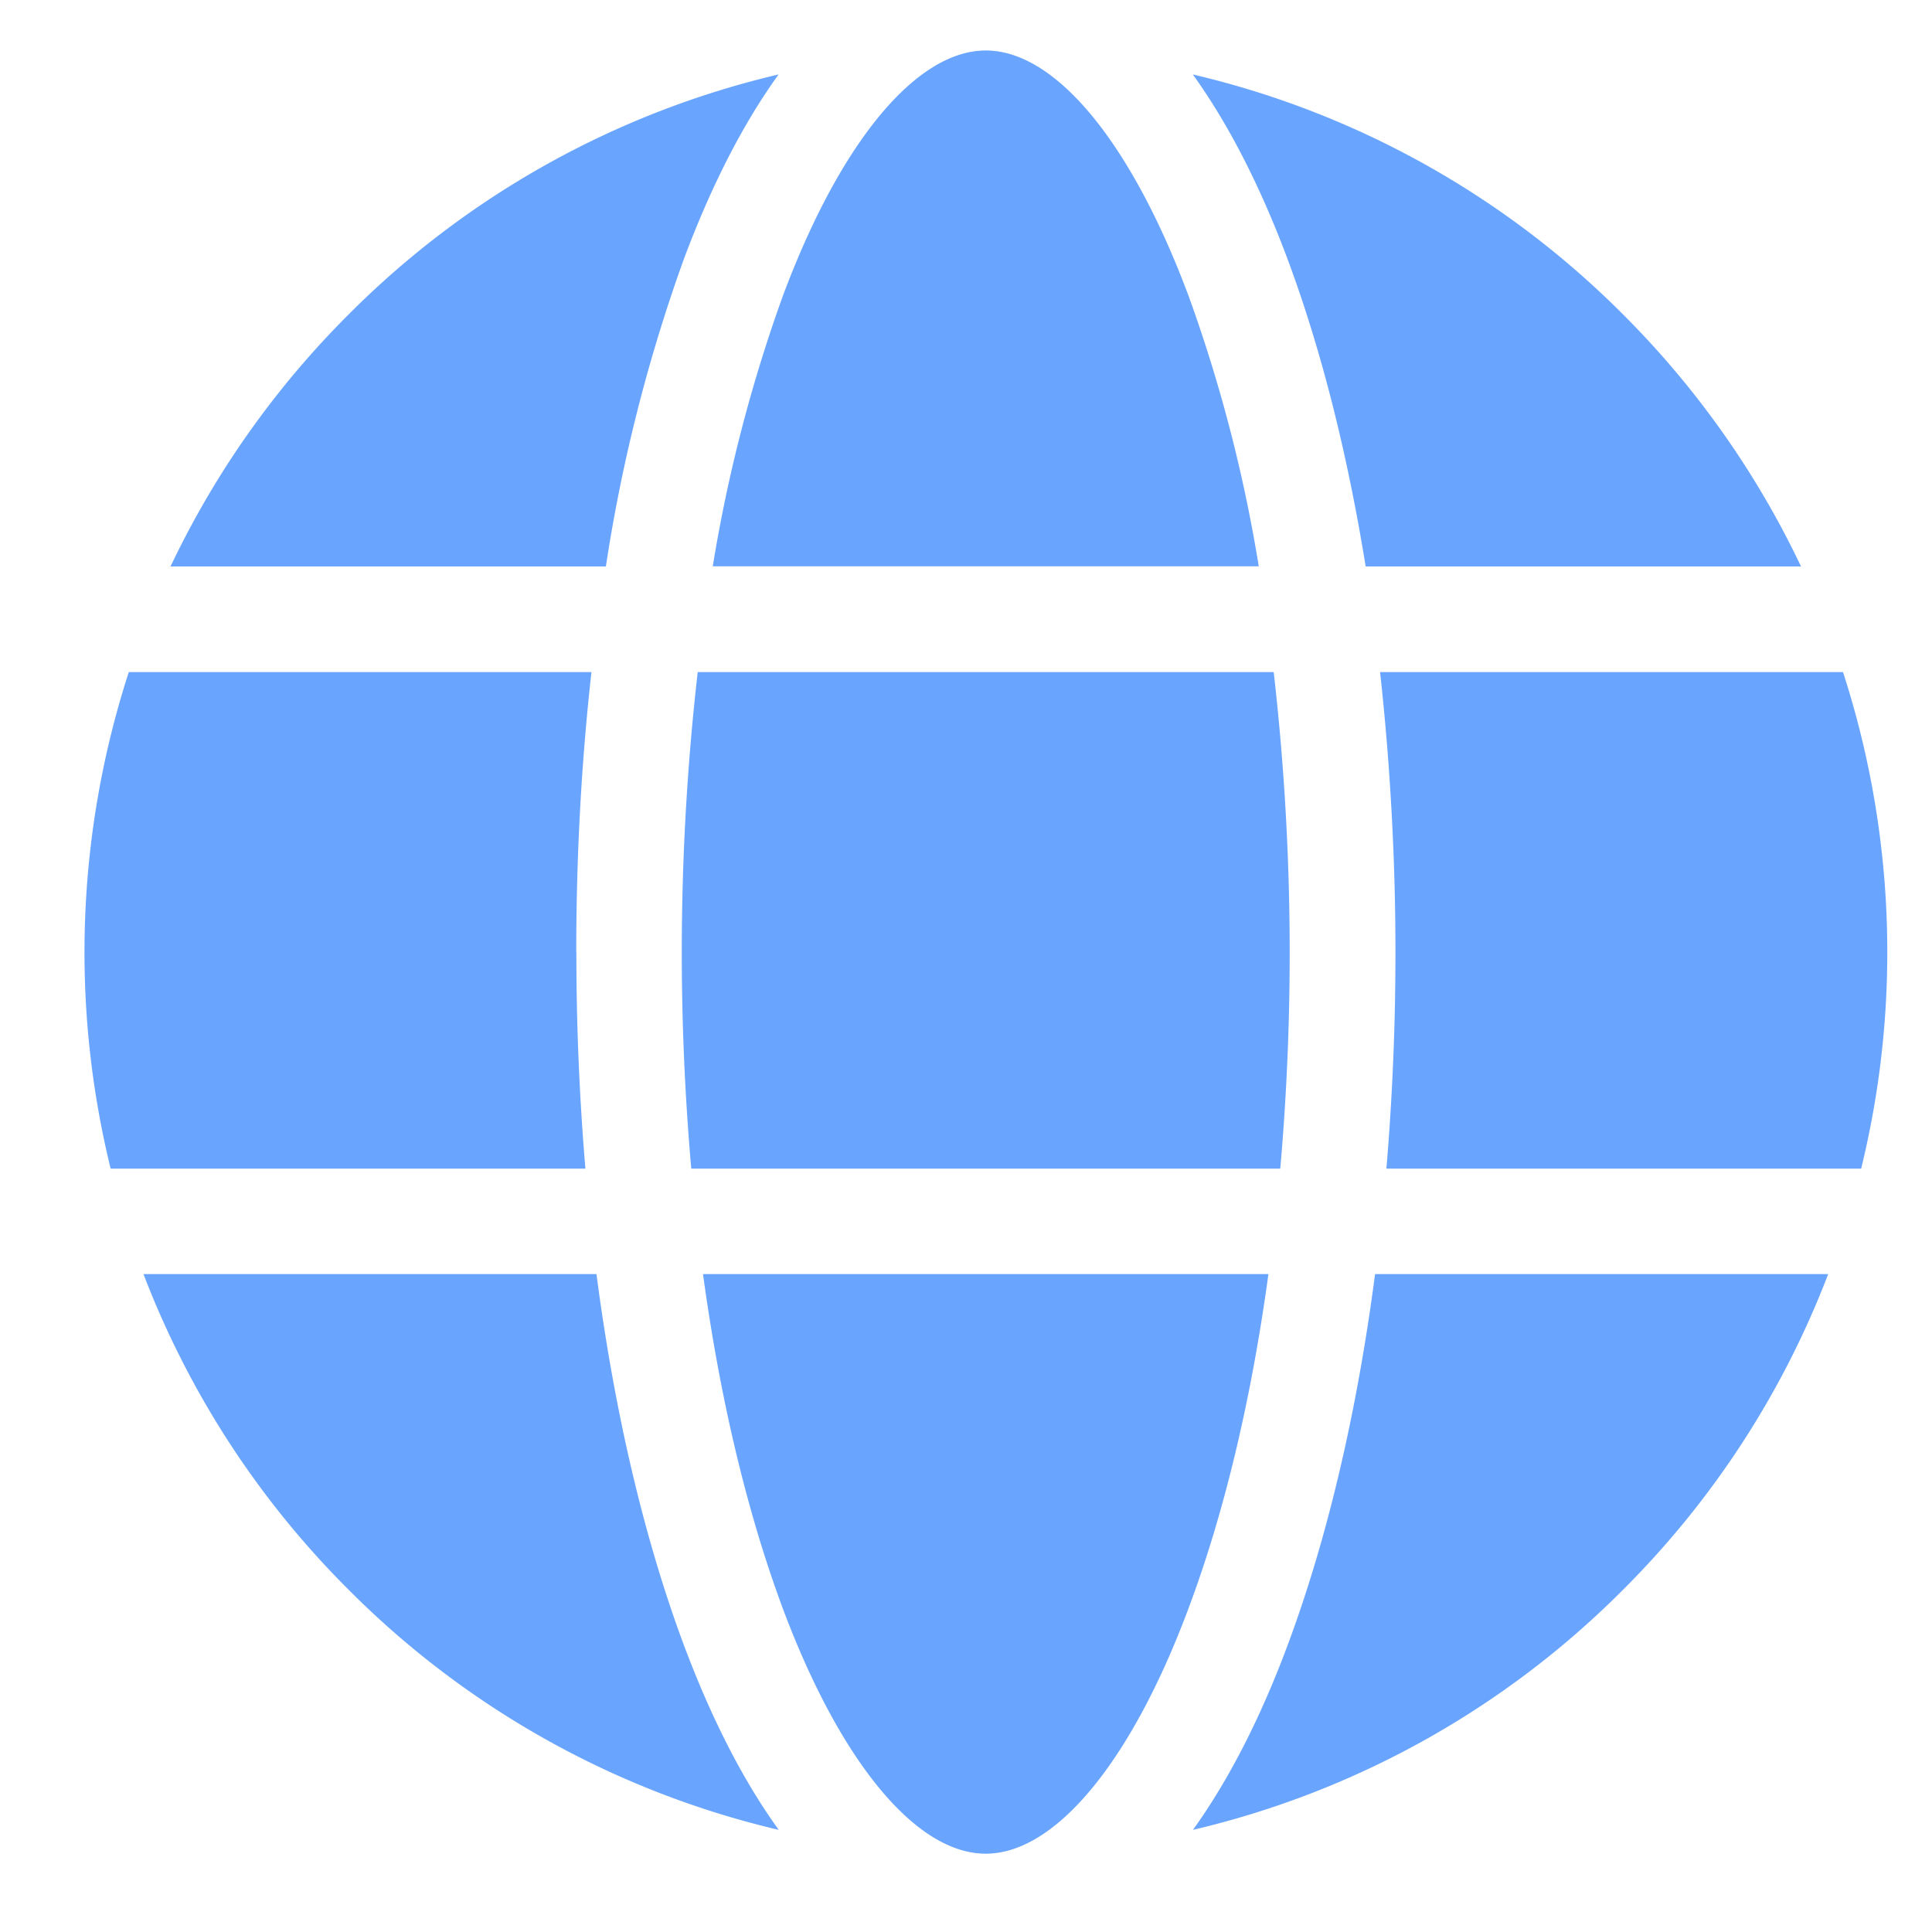 <svg width="15" height="15" fill="none" xmlns="http://www.w3.org/2000/svg"><g clip-path="url(#clip0)" fill="#69A5FF"><path d="M4.474 7.393c0-.747.04-1.478.118-2.175H1a7.05 7.05 0 00-.141 3.855h3.686a20.005 20.005 0 01-.07-1.68zm.158 2.499H1.114a6.98 6.98 0 001.592 2.45 6.95 6.95 0 003.34 1.865c-.273-.378-.52-.857-.735-1.431-.31-.83-.54-1.813-.68-2.884zm5.972-5.494h3.379a7.008 7.008 0 00-1.38-1.955A6.95 6.95 0 009.261.578c.272.378.52.857.735 1.432.261.7.465 1.509.607 2.388zm-5.9 0A12.61 12.61 0 015.31 2.01c.215-.575.462-1.054.735-1.432a6.951 6.951 0 00-3.34 1.865 7.006 7.006 0 00-1.381 1.955h3.379zm5.972 5.494c-.14 1.07-.37 2.054-.68 2.884-.214.574-.462 1.053-.734 1.431a6.95 6.95 0 003.34-1.865 6.98 6.98 0 001.592-2.45h-3.518zm3.633-4.674h-3.594a19.988 19.988 0 01.049 3.855h3.686a7.052 7.052 0 00-.141-3.855zM9.85 9.892H5.458c.132.966.342 1.85.62 2.597.446 1.192 1.035 1.903 1.575 1.903s1.129-.711 1.574-1.903c.28-.747.489-1.63.621-2.597zM5.534 4.397h4.239a11.61 11.61 0 00-.545-2.1C8.782 1.103 8.194.392 7.654.392s-1.13.711-1.575 1.903a11.72 11.72 0 00-.545 2.101zm4.356.821H5.417a19.201 19.201 0 00-.05 3.855H9.94a19.2 19.2 0 00-.051-3.855z"/></g><defs><clipPath id="clip0"><path fill="#fff" transform="translate(.654 .393)" d="M0 0h14v14H0z"/></clipPath></defs></svg>